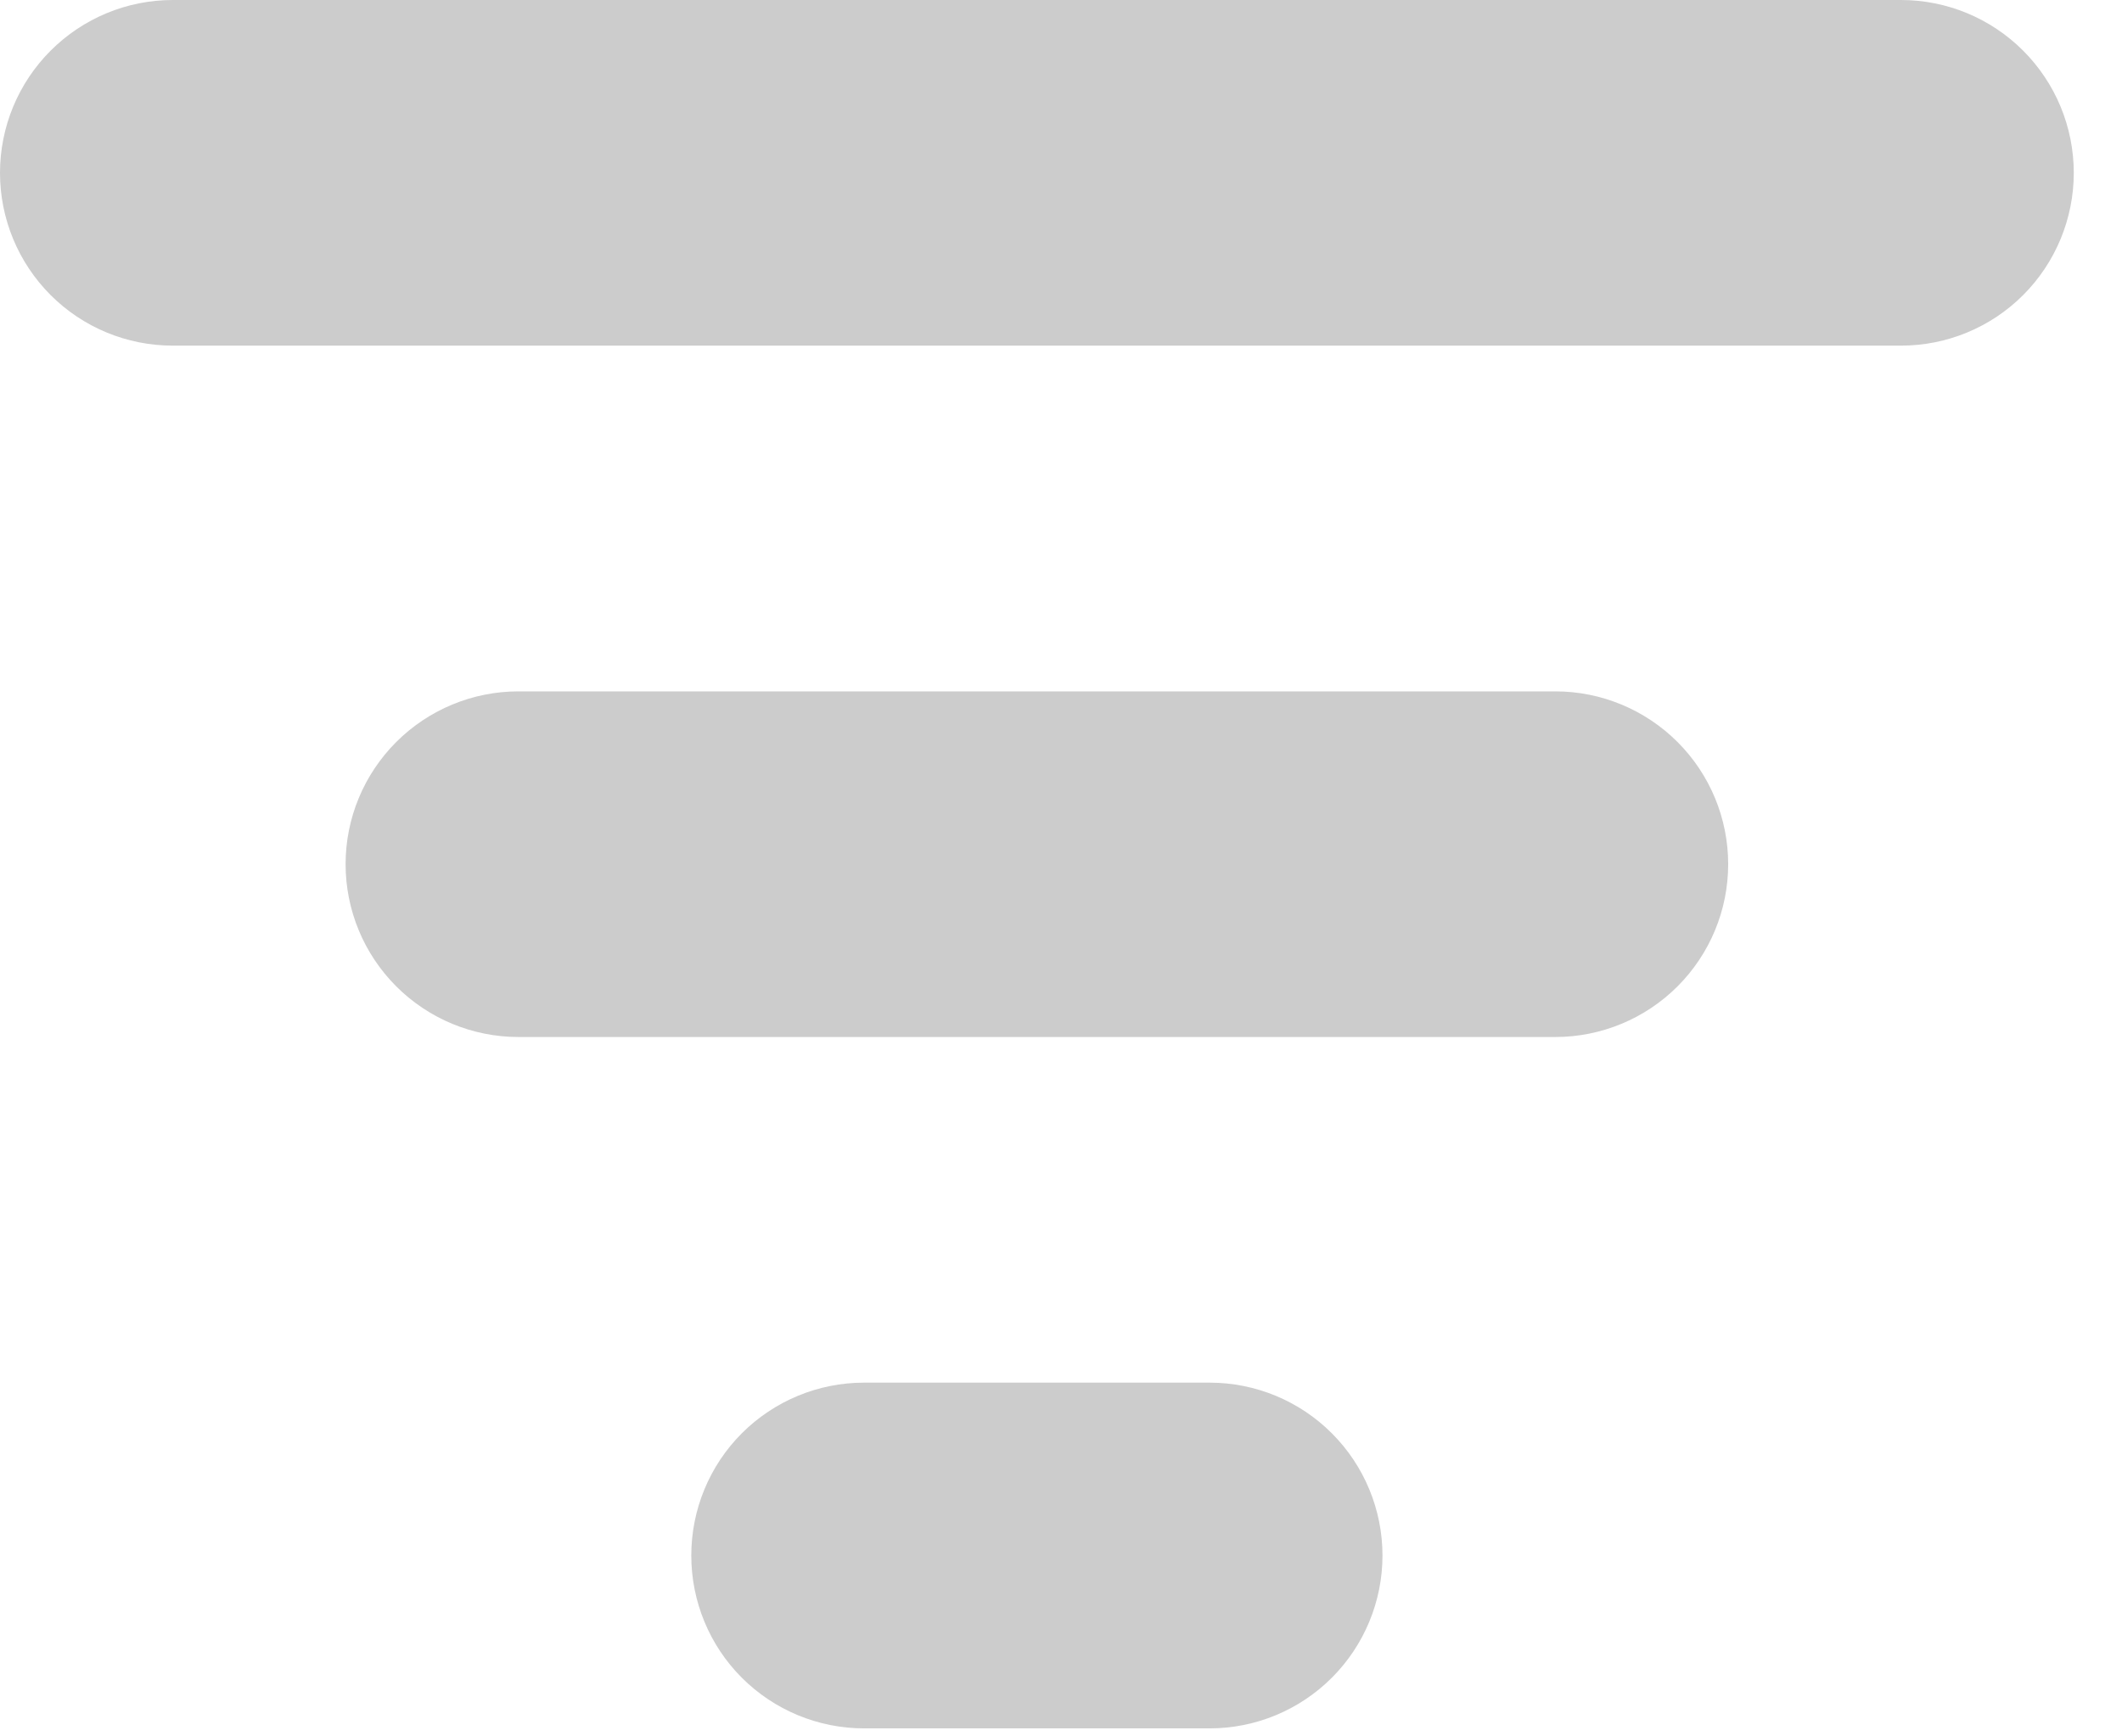 <svg width="22" height="18" viewBox="0 0 22 18" fill="none" xmlns="http://www.w3.org/2000/svg">
<path d="M0 1.792C0 1.316 0.189 0.861 0.525 0.525C0.861 0.189 1.316 0 1.792 0H19.708C20.184 0 20.639 0.189 20.975 0.525C21.311 0.861 21.5 1.316 21.5 1.792C21.5 2.267 21.311 2.723 20.975 3.059C20.639 3.395 20.184 3.583 19.708 3.583H1.792C1.316 3.583 0.861 3.395 0.525 3.059C0.189 2.723 0 2.267 0 1.792Z" fill="black" fill-opacity="0.2"/>
<path d="M3.583 8.958C3.583 8.483 3.772 8.028 4.108 7.692C4.444 7.356 4.9 7.167 5.375 7.167H16.125C16.6 7.167 17.056 7.356 17.392 7.692C17.728 8.028 17.917 8.483 17.917 8.958C17.917 9.434 17.728 9.889 17.392 10.225C17.056 10.561 16.6 10.75 16.125 10.75H5.375C4.9 10.75 4.444 10.561 4.108 10.225C3.772 9.889 3.583 9.434 3.583 8.958Z" fill="black" fill-opacity="0.2"/>
<path d="M8.958 14.333C8.483 14.333 8.027 14.522 7.691 14.858C7.355 15.194 7.167 15.65 7.167 16.125C7.167 16.6 7.355 17.056 7.691 17.392C8.027 17.728 8.483 17.917 8.958 17.917H12.541C13.017 17.917 13.472 17.728 13.808 17.392C14.144 17.056 14.333 16.6 14.333 16.125C14.333 15.65 14.144 15.194 13.808 14.858C13.472 14.522 13.017 14.333 12.541 14.333H8.958Z" fill="black" fill-opacity="0.2"/>
</svg>
